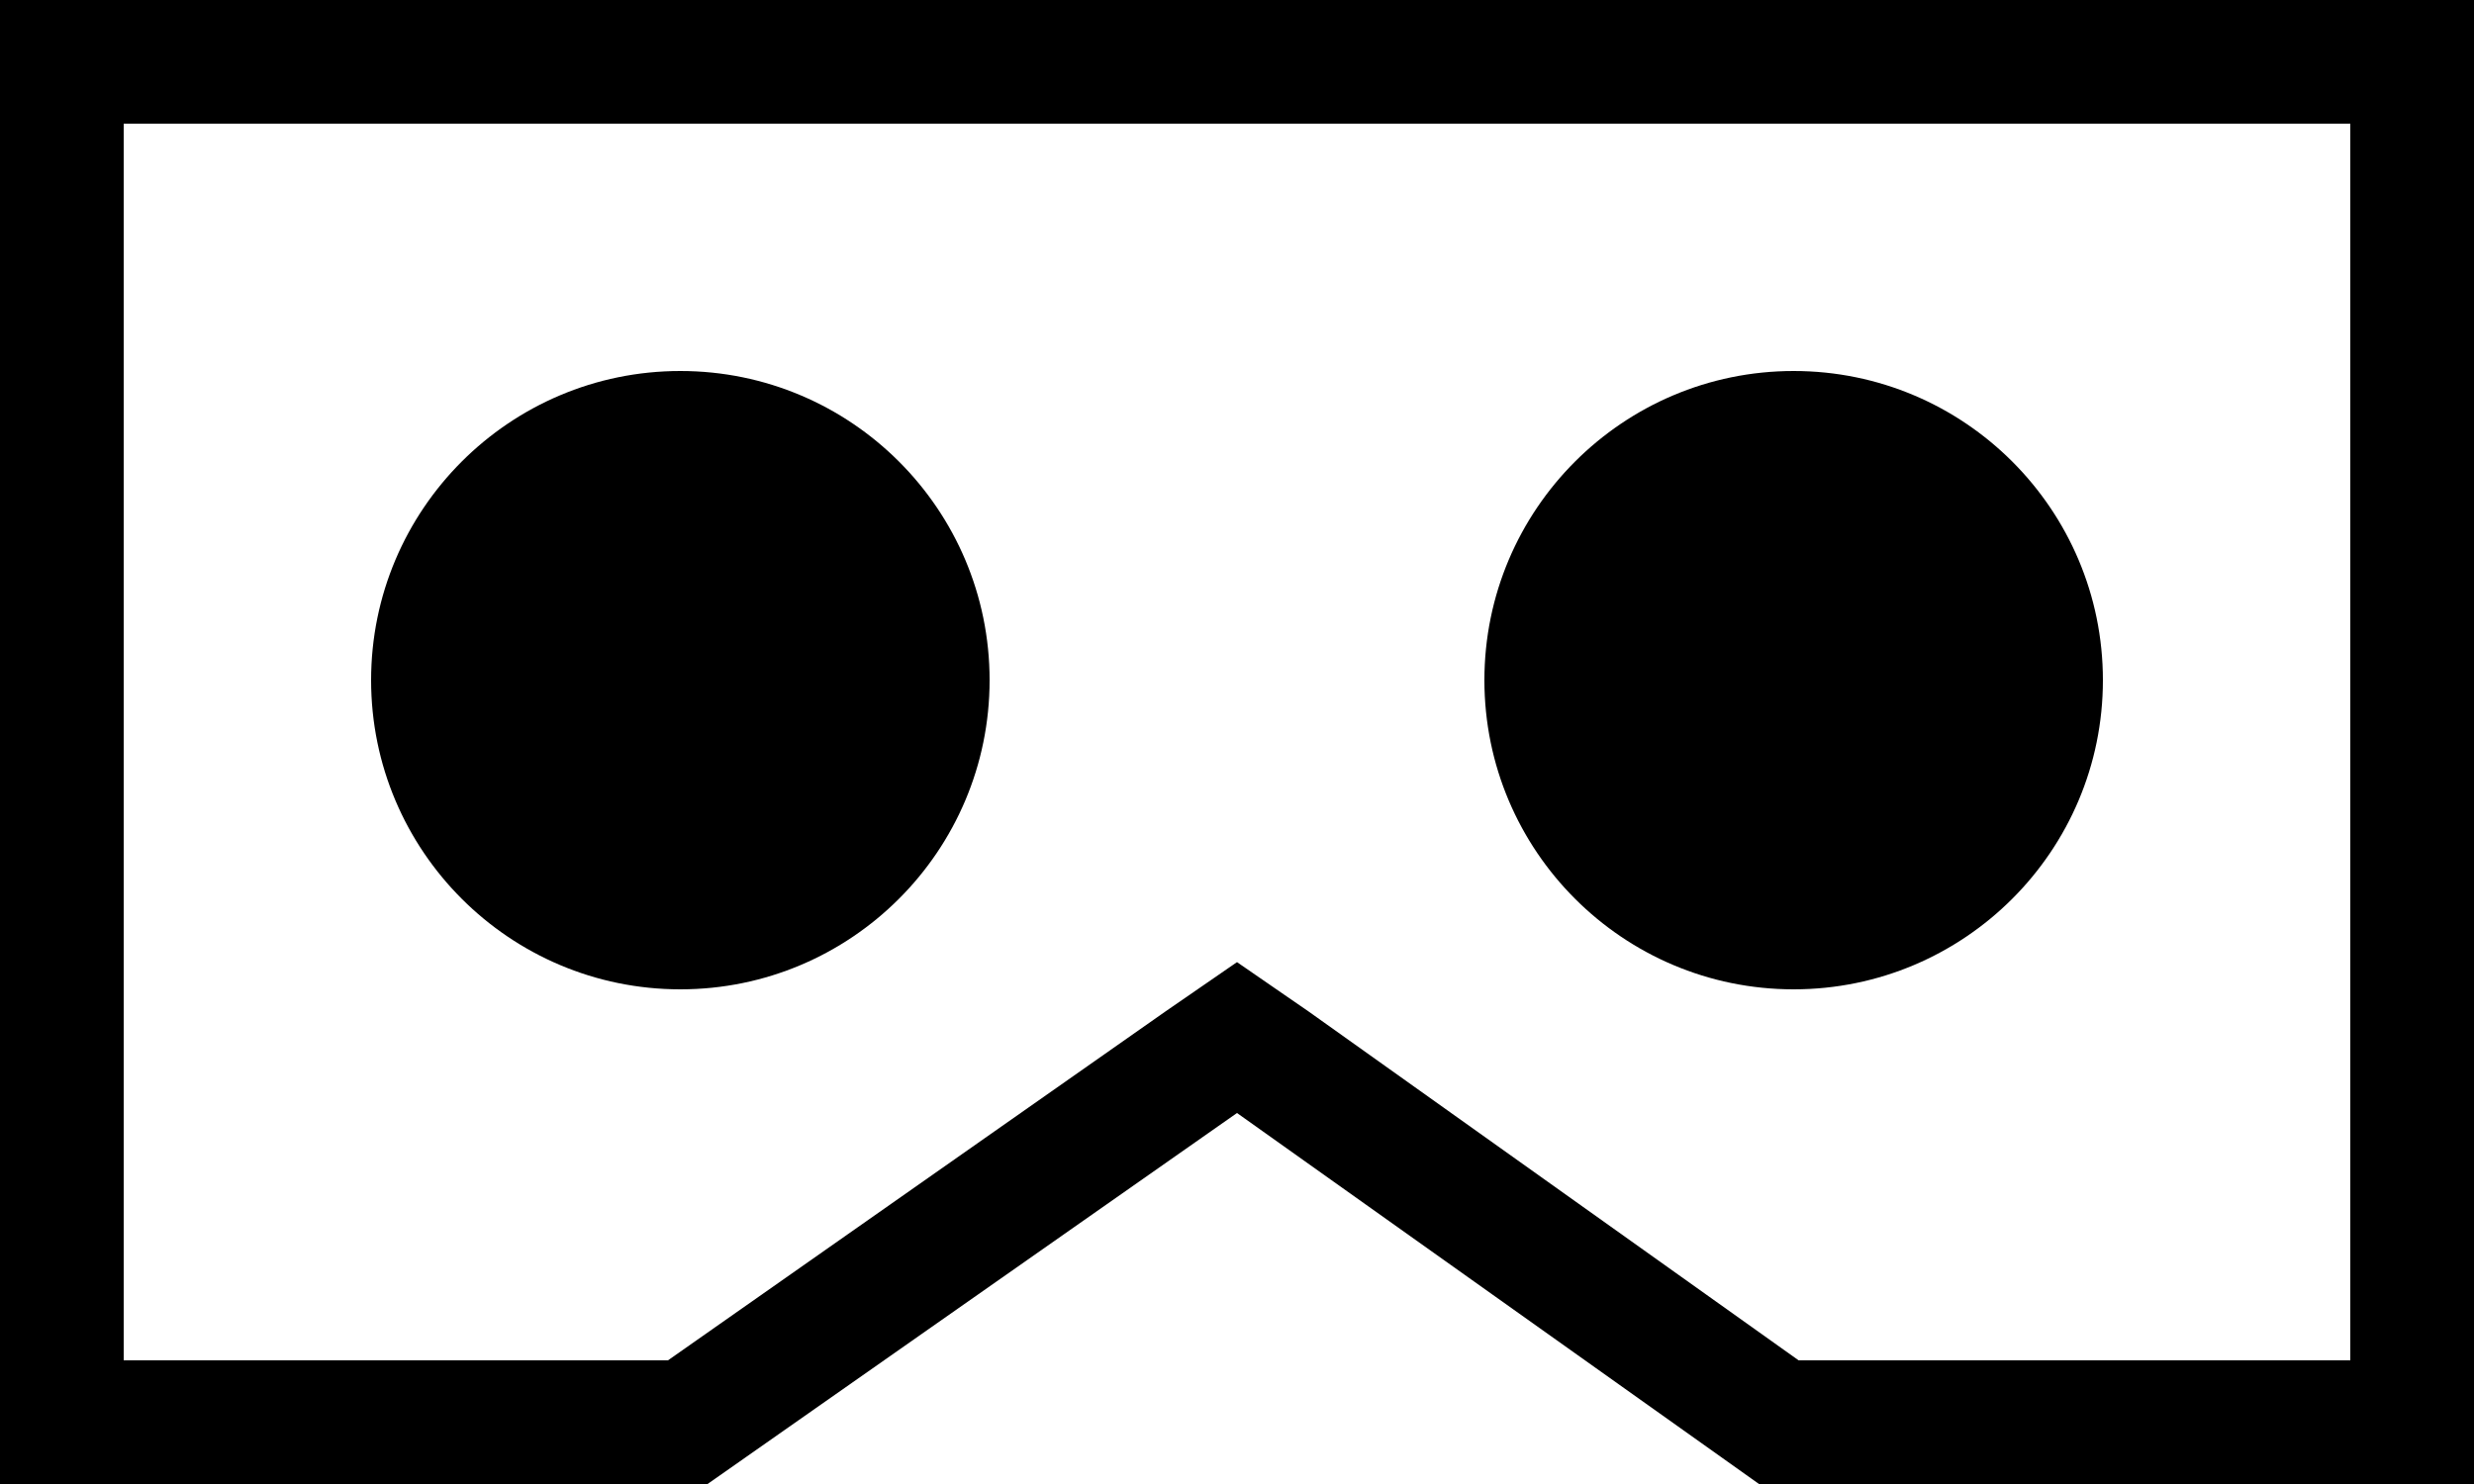 <svg xmlns="http://www.w3.org/2000/svg" viewBox="2 6 20 12"><g id="vr"><path d="M21,7v10h-4.46l-3.96-2.82L12,13.78l-0.58,0.4L7.4,17H4.86H3V7l9,0H21 M22,6H12v0H2v12h2.86h2.86L12,15l4.22,3H22V6L22,6z M10,11.5C10,10.12,8.88,9,7.5,9S5,10.12,5,11.5S6.12,14,7.5,14S10,12.88,10,11.5z M19,11.5c0-1.38-1.12-2.5-2.5-2.5 S14,10.12,14,11.5s1.12,2.5,2.5,2.5S19,12.88,19,11.5z"/></g></svg>
